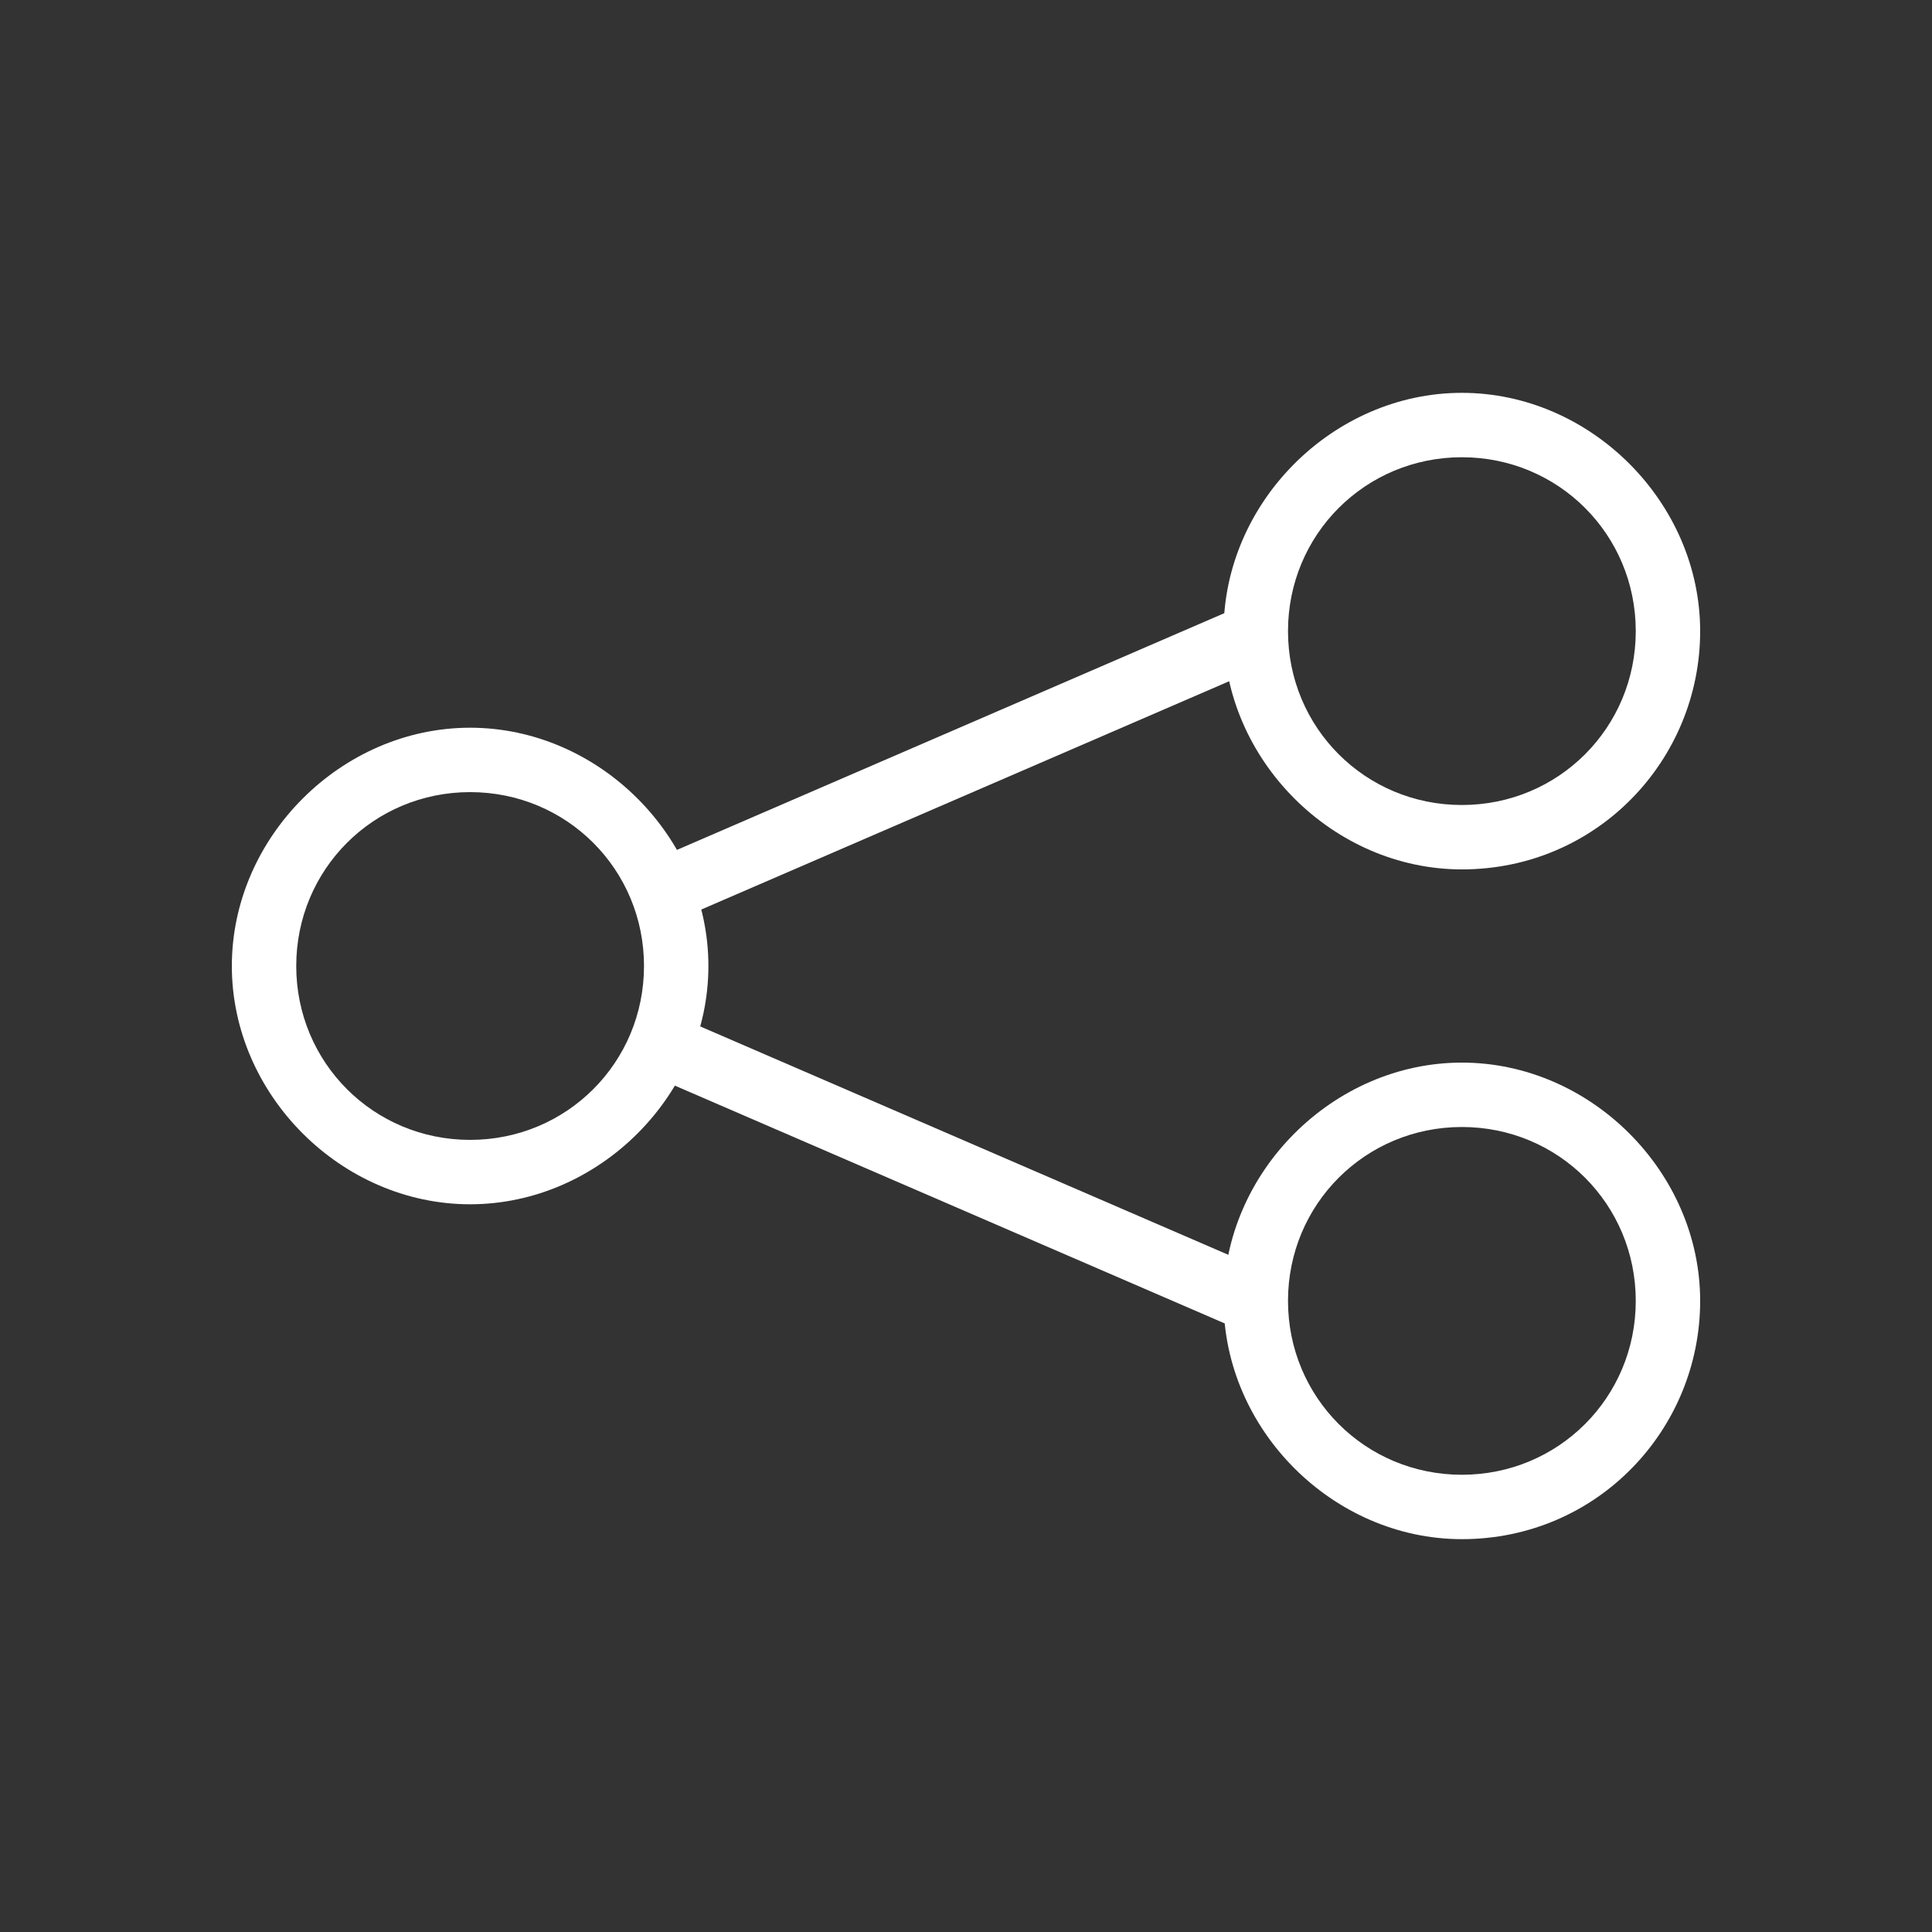 <?xml version="1.0" encoding="utf-8"?>
<!-- Generator: Adobe Illustrator 19.2.1, SVG Export Plug-In . SVG Version: 6.00 Build 0)  -->
<svg version="1.1" id="Layer_1" xmlns="http://www.w3.org/2000/svg" xmlns:xlink="http://www.w3.org/1999/xlink" x="0px" y="0px"
	 width="30px" height="30px" viewBox="0 0 30 30" style="enable-background:new 0 0 30 30;" xml:space="preserve">
<rect x="0" y="0" width="30" height="30" fill="#333333" stroke="none"/>
<style type="text/css">
	.st0{fill:#FFFFFF;}
</style>
<g>
	<path class="st0" d="M22.7,13.5c-2,0-3.7-1.7-3.7-3.7s1.7-3.7,3.7-3.7s3.7,1.7,3.7,3.7S24.8,13.5,22.7,13.5z M22.7,7.1
		c-1.5,0-2.7,1.2-2.7,2.7s1.2,2.7,2.7,2.7s2.7-1.2,2.7-2.7S24.2,7.1,22.7,7.1z"/>
	<path class="st0" d="M7.3,18.7c-2,0-3.7-1.7-3.7-3.7s1.7-3.7,3.7-3.7S11,13,11,15S9.3,18.7,7.3,18.7z M7.3,12.3
		c-1.5,0-2.7,1.2-2.7,2.7s1.2,2.7,2.7,2.7S10,16.5,10,15S8.8,12.3,7.3,12.3z"/>
	<path class="st0" d="M22.7,23.9c-2,0-3.7-1.7-3.7-3.7c0-2,1.7-3.7,3.7-3.7s3.7,1.7,3.7,3.7C26.4,22.2,24.8,23.9,22.7,23.9z
		 M22.7,17.5c-1.5,0-2.7,1.2-2.7,2.7c0,1.5,1.2,2.7,2.7,2.7s2.7-1.2,2.7-2.7C25.4,18.7,24.2,17.5,22.7,17.5z"/>
	<rect x="14.3" y="13.1" transform="matrix(0.397 -0.918 0.918 0.397 -7.724 24.568)" class="st0" width="1" height="10.2"/>
	<rect x="9.6" y="11.4" transform="matrix(0.918 -0.397 0.397 0.918 -3.493 6.831)" class="st0" width="10.3" height="1"/>
</g>
</svg>
